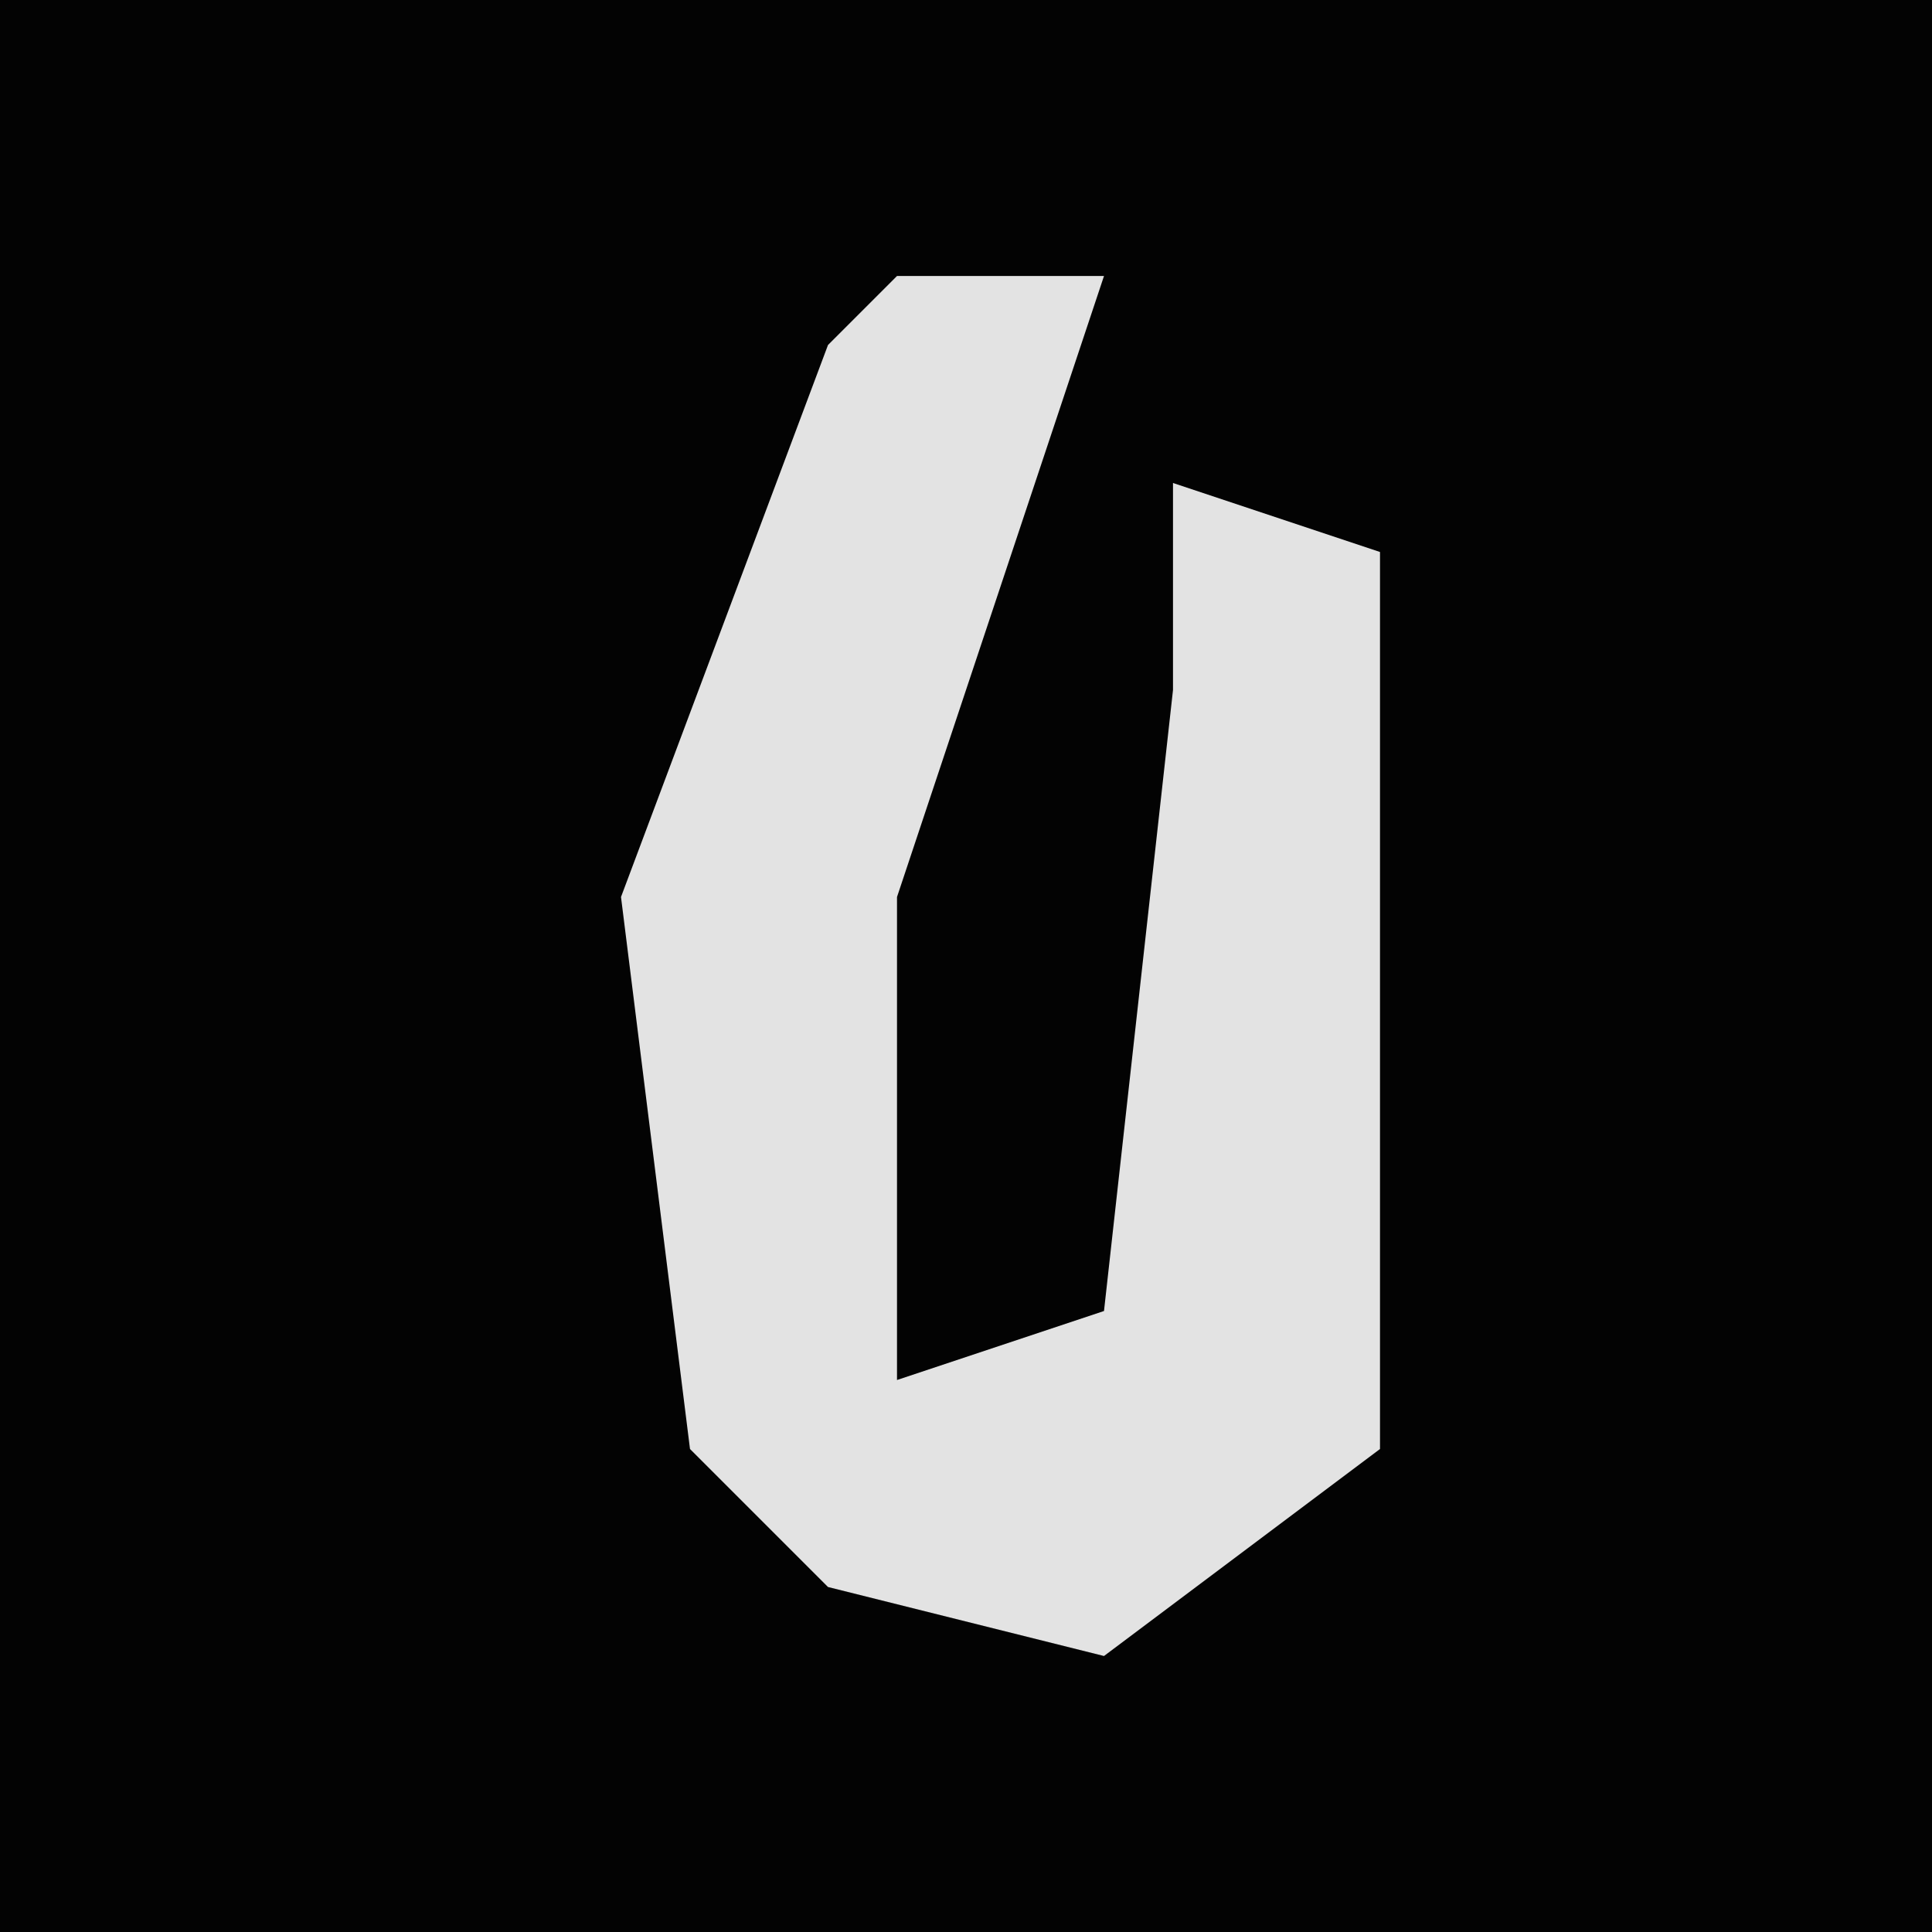 <?xml version="1.0" encoding="UTF-8"?>
<svg version="1.1" xmlns="http://www.w3.org/2000/svg" width="28" height="28">
<path d="M0,0 L28,0 L28,28 L0,28 Z " fill="#030303" transform="translate(0,0)"/>
<path d="M0,0 L3,0 L0,9 L0,16 L3,15 L4,6 L4,3 L7,4 L7,17 L3,20 L-1,19 L-3,17 L-4,9 L-1,1 Z " fill="#E3E3E3" transform="translate(13,4)"/>
</svg>
